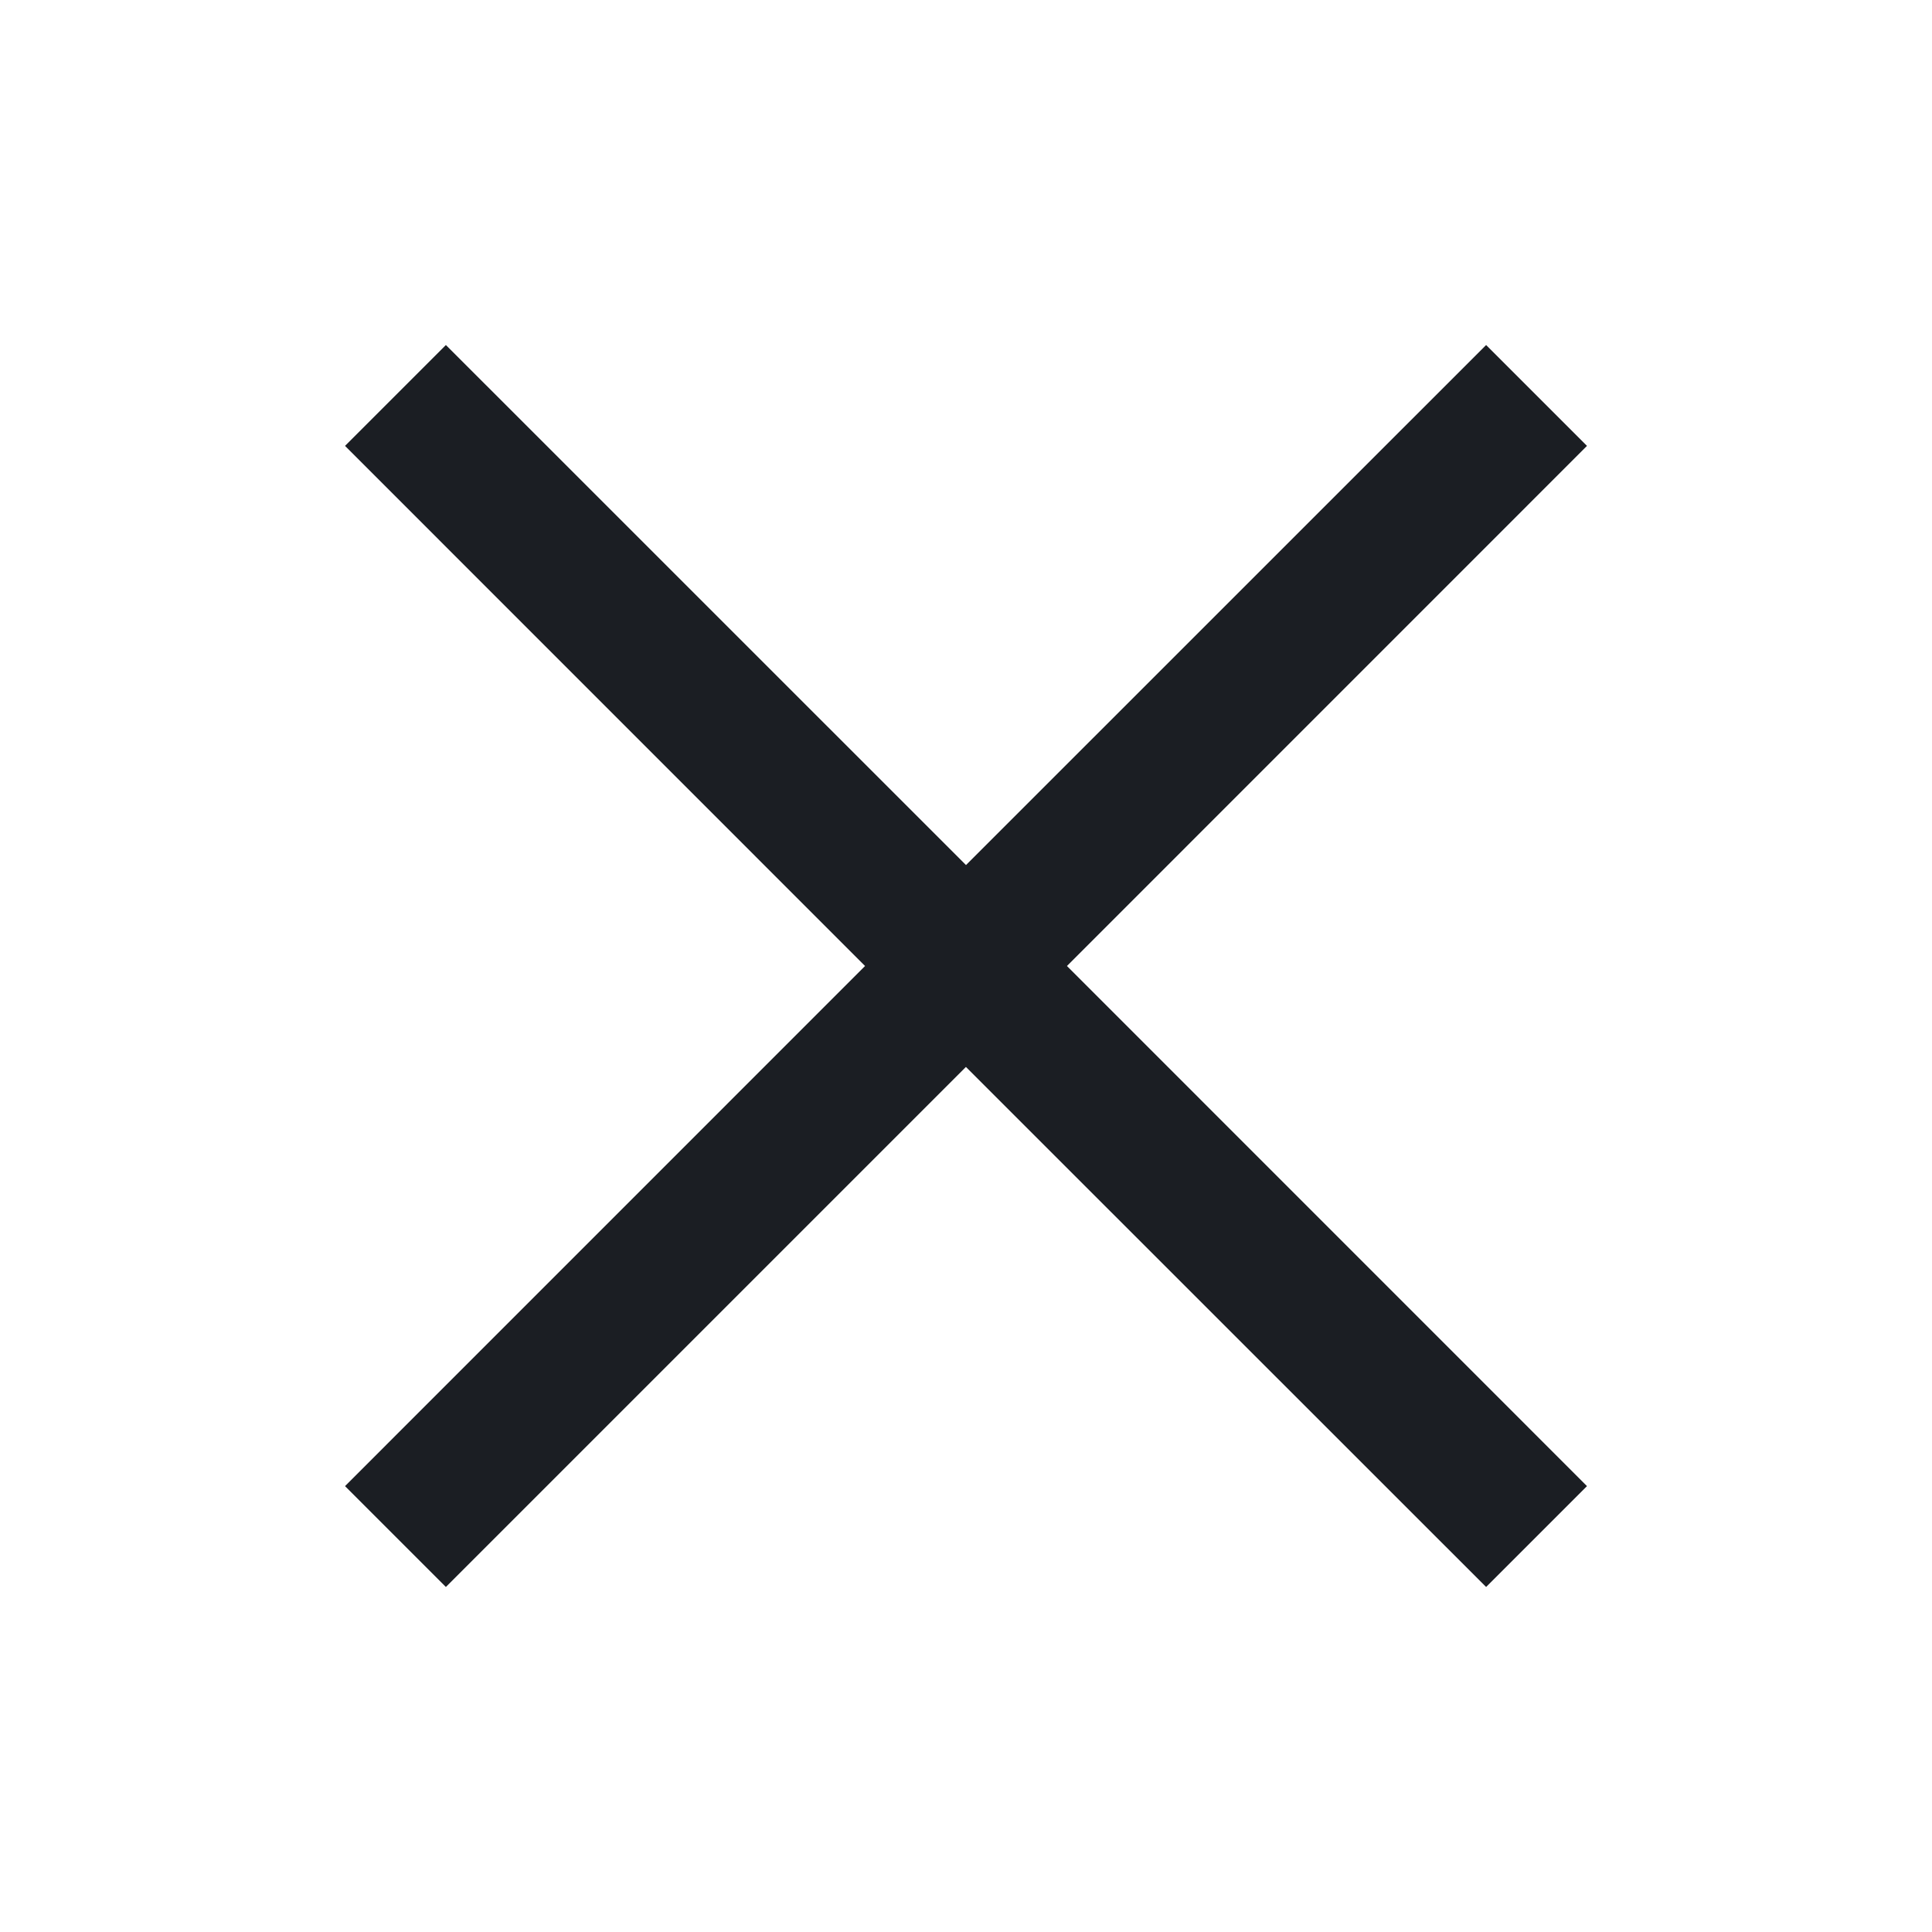 <svg width="24" height="24" viewBox="0 0 24 24" fill="none" xmlns="http://www.w3.org/2000/svg">
    <g clip-path="url(#0ch5oqmv7a)">
        <path d="m19.714 5.539-1.253-1.253L12 10.746l-6.461-6.46-1.253 1.253L10.746 12l-6.46 6.461 1.253 1.253 6.46-6.46 6.462 6.46 1.253-1.253L13.254 12l6.46-6.461z" fill="#1B1E23"/>
    </g>
    <defs>
        <clipPath id="0ch5oqmv7a">
            <path fill="#fff" d="M0 0h24v24H0z"/>
        </clipPath>
    </defs>
</svg>

